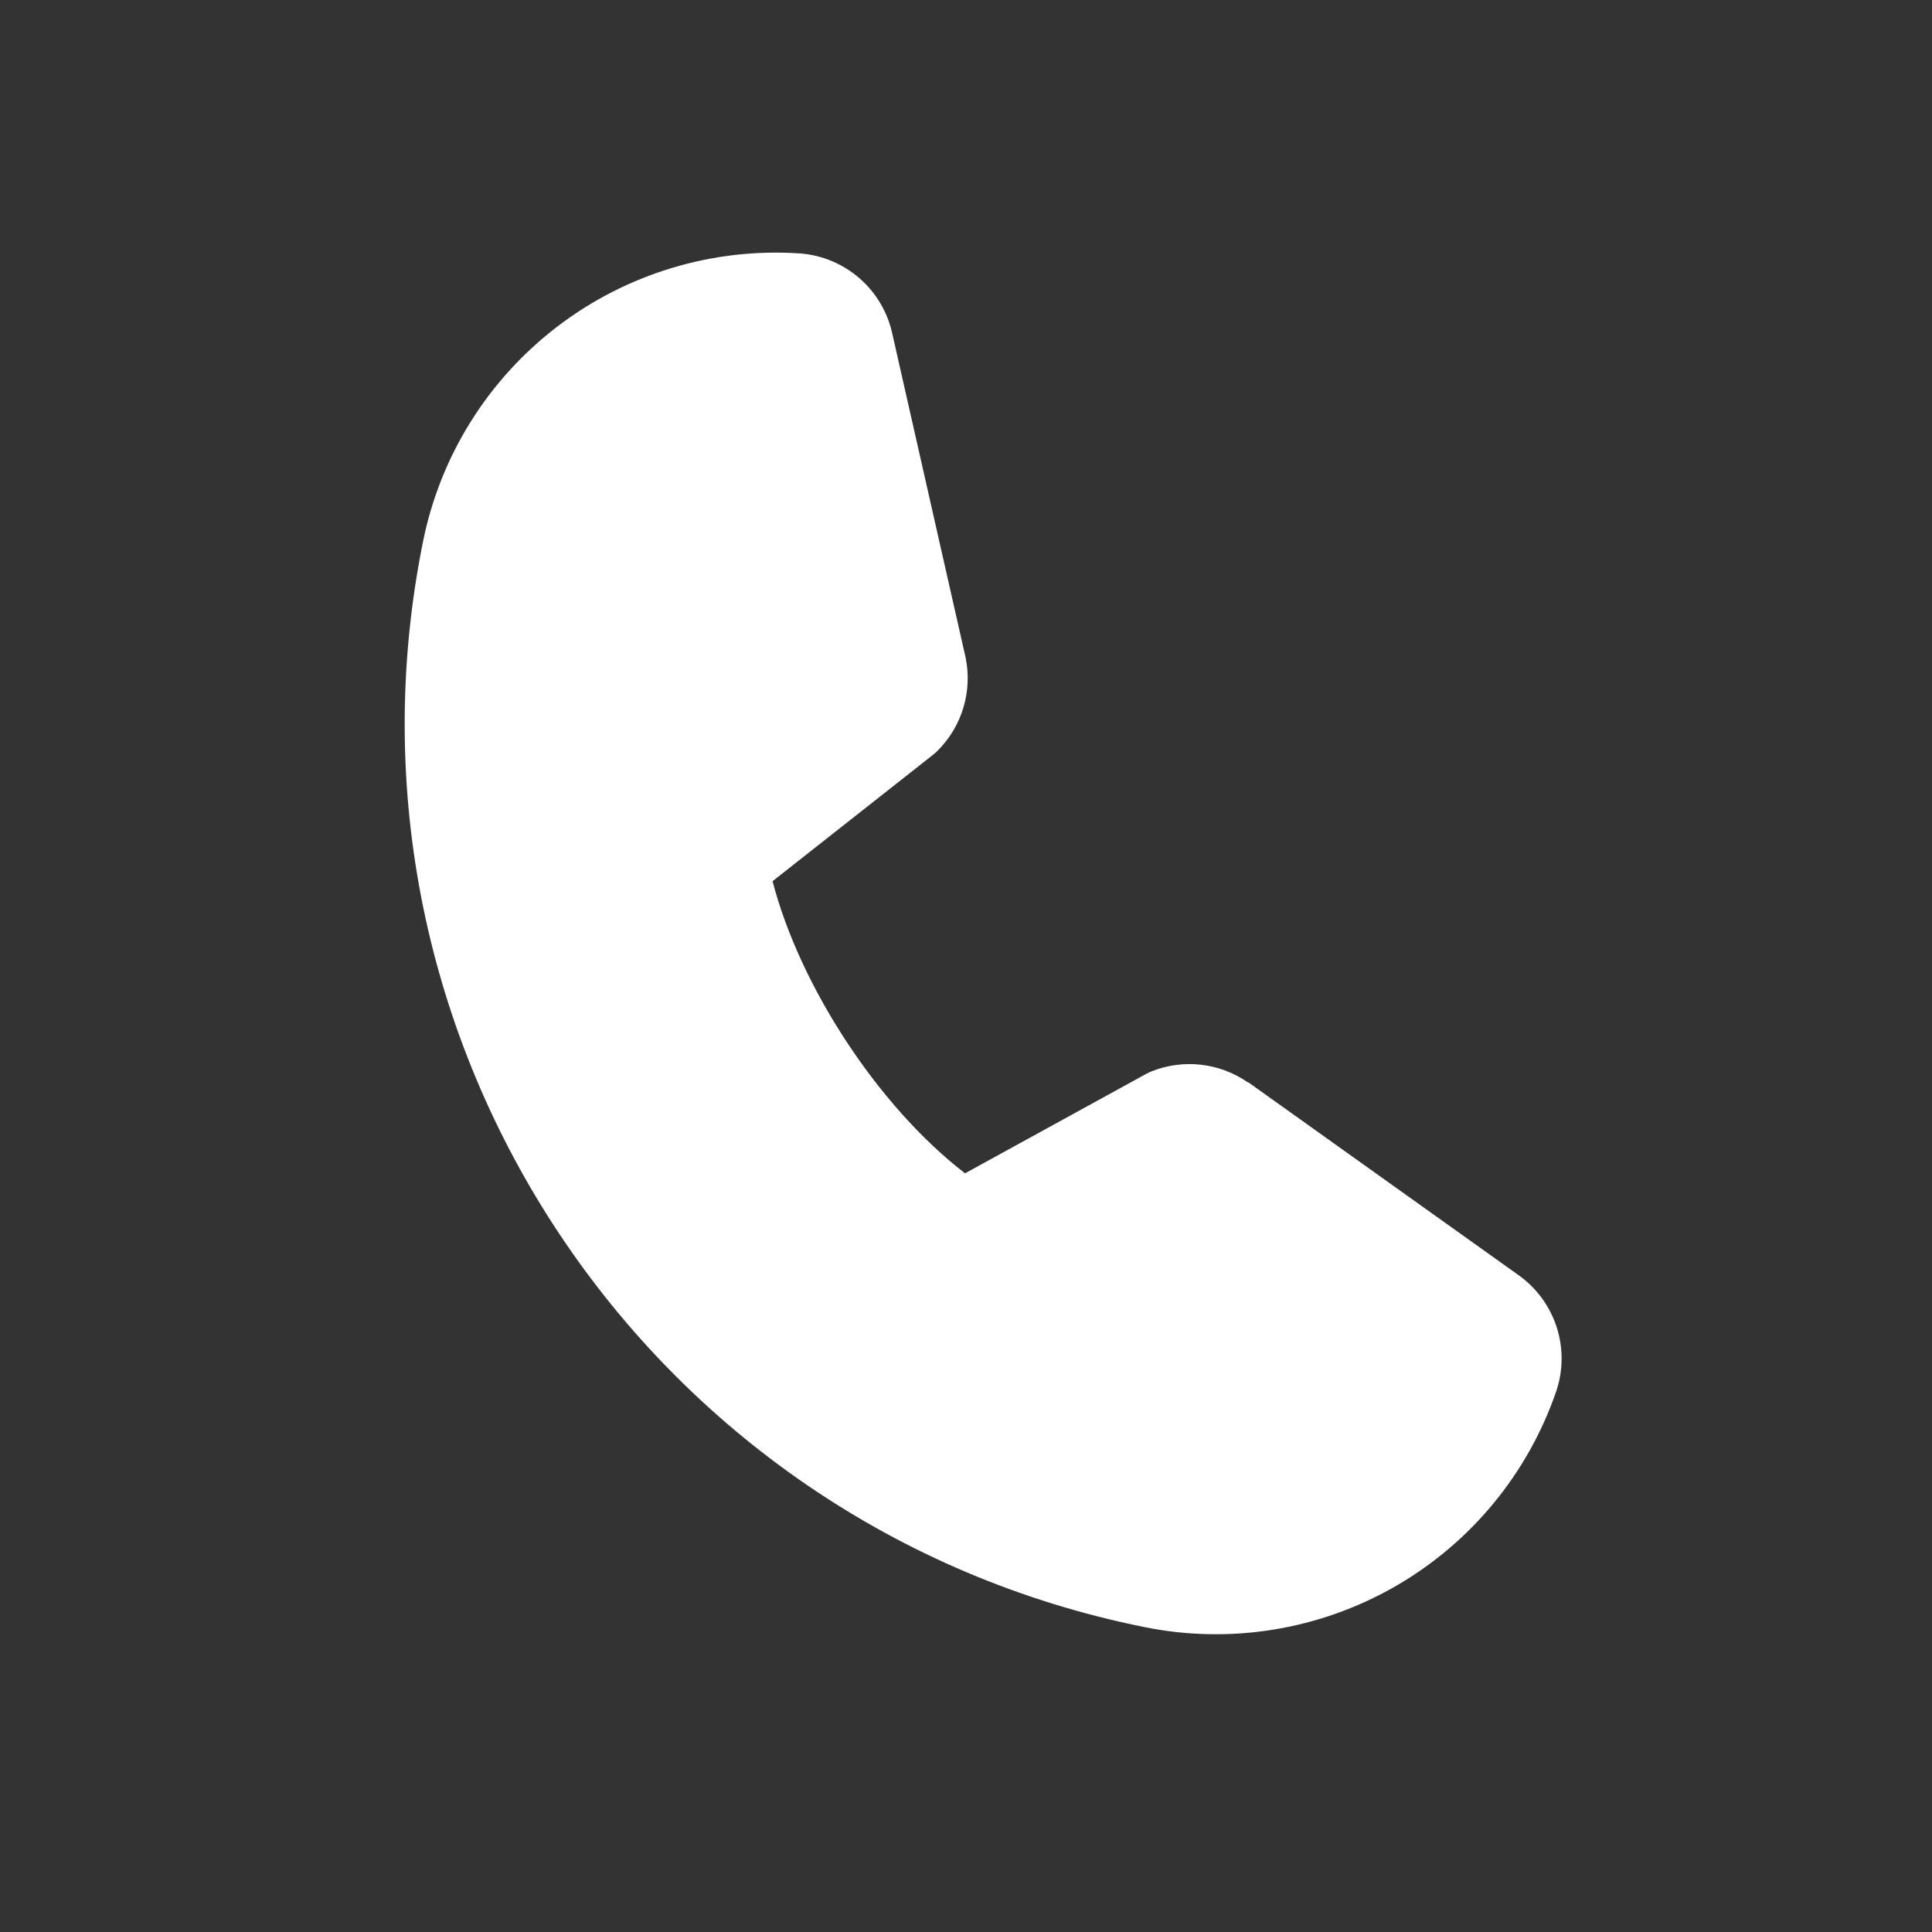 <svg width="302" height="302" viewBox="0 0 302 302" fill="none" xmlns="http://www.w3.org/2000/svg">
<rect x="0" y="0" width="302" height="302" fill="#333333" stroke="none"/>
<path d="M125.093 39.617C111.458 38.69 97.951 42.759 87.096 51.063C76.241 59.367 68.78 71.339 66.107 84.742C50.436 162.58 101.016 238.66 178.854 254.33C192.247 257.052 206.173 254.805 218.031 248.009C229.889 241.213 238.867 230.333 243.29 217.401C244.376 214.125 244.374 210.585 243.283 207.309C242.192 204.034 240.071 201.2 237.237 199.229L195.183 169.219L195.065 169.195C192.896 167.687 190.387 166.739 187.761 166.436C185.136 166.134 182.477 166.486 180.022 167.462C179.721 167.585 179.439 167.722 179.154 167.869L150.85 183.408C137.408 173.062 125.081 154.341 120.762 137.742L145.868 117.968C146.112 117.773 146.345 117.565 146.565 117.343C148.449 115.465 149.835 113.147 150.597 110.598C151.359 108.05 151.474 105.352 150.932 102.748L150.898 102.609L139.501 52.259C138.787 48.878 136.997 45.82 134.4 43.541C131.803 41.262 128.538 39.886 125.093 39.617Z" fill="white"/>
</svg>
